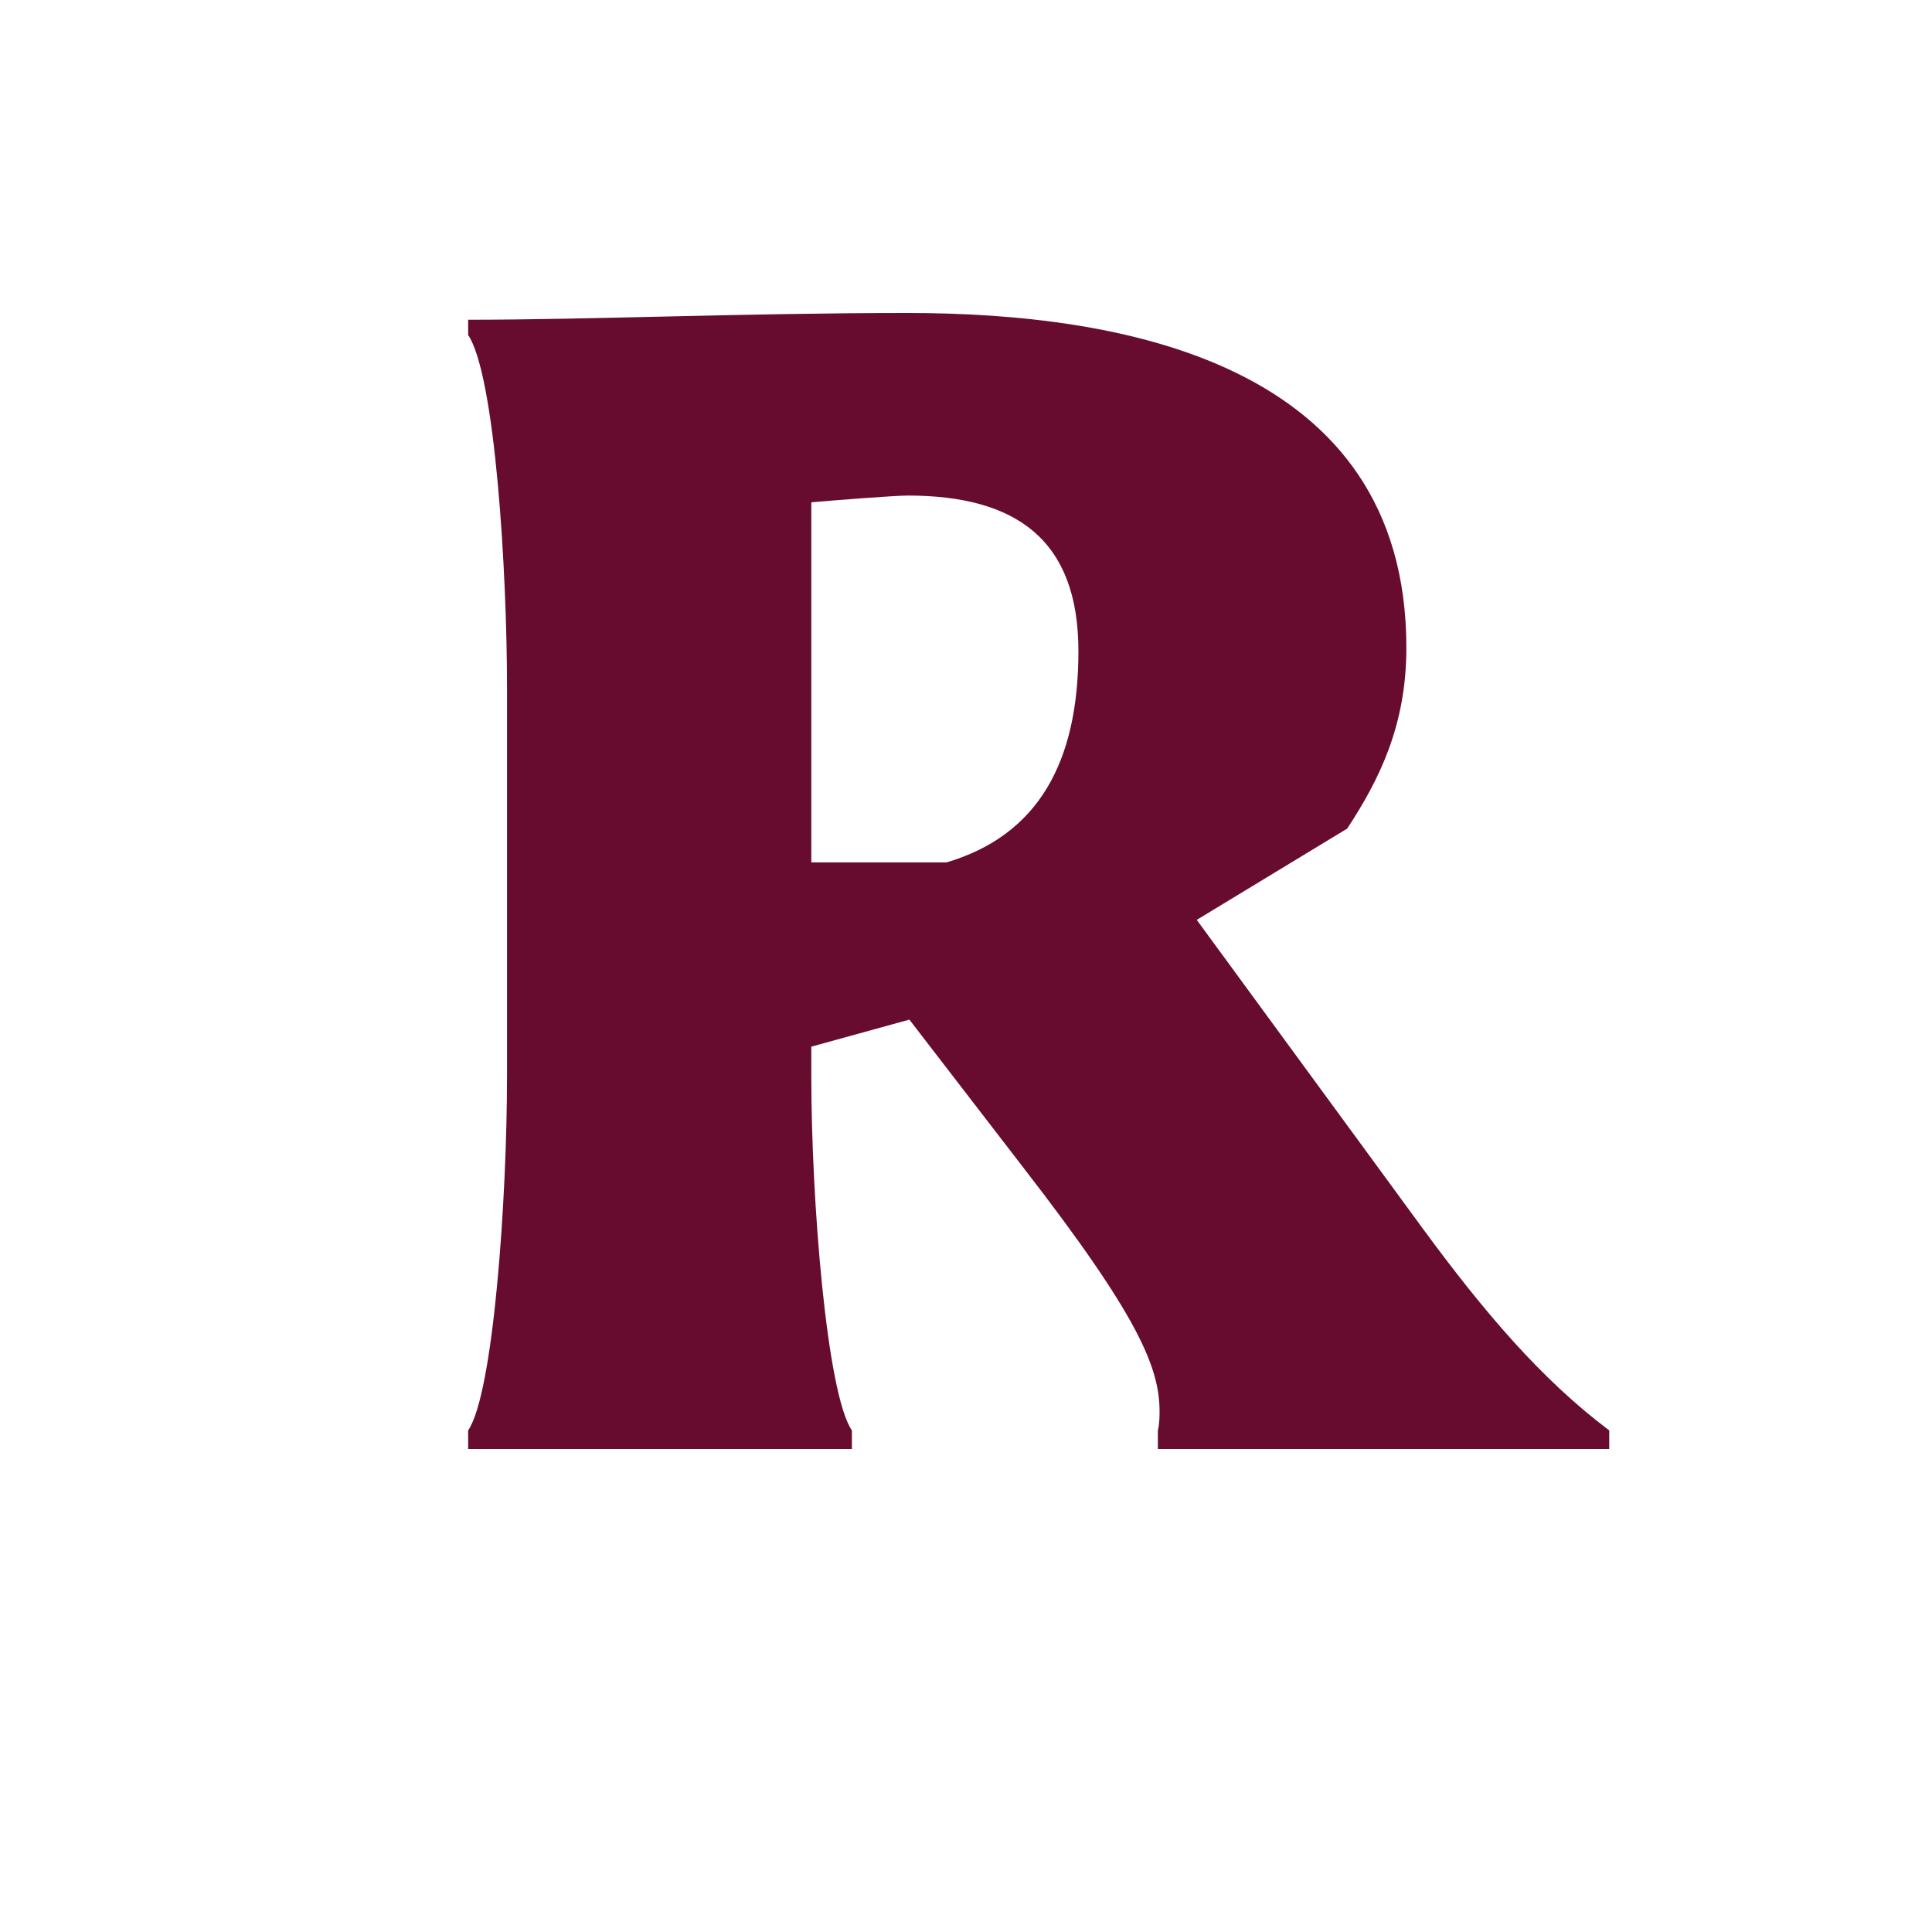 <?xml version="1.0" encoding="UTF-8"?>
<svg width="16px" height="16px" viewBox="0 0 16 16" version="1.1" xmlns="http://www.w3.org/2000/svg" xmlns:xlink="http://www.w3.org/1999/xlink">
    <title>HQ21</title>
    <g id="Page-1" stroke="none" stroke-width="1" fill="none" fill-rule="evenodd">
        <g id="HQ21" fill="#670C2F" fill-rule="nonzero">
            <g id="R" transform="translate(3.877, 2.592)">
                <path d="M9.45,9.408 L9.45,9.254 C8.89,8.834 8.414,8.274 7.91,7.588 L6.034,5.026 L7.28,4.27 C7.546,3.864 7.77,3.416 7.77,2.772 C7.77,0.406 5.404,1.77635684e-15 3.64,1.77635684e-15 C2.296,1.77635684e-15 1.008,0.056 -8.8817842e-16,0.056 L-8.8817842e-16,0.182 C0.224,0.518 0.322,2.142 0.322,3.108 L0.322,6.314 C0.322,7.336 0.21,8.946 -8.8817842e-16,9.254 L-8.8817842e-16,9.408 L3.178,9.408 L3.178,9.254 C2.968,8.946 2.842,7.336 2.842,6.328 L2.842,6.076 L3.654,5.852 L4.592,7.07 C5.558,8.316 5.726,8.736 5.726,9.1 C5.726,9.128 5.726,9.198 5.712,9.254 L5.712,9.408 L9.45,9.408 Z M5.054,2.8 C5.054,3.724 4.718,4.326 3.962,4.55 L2.842,4.55 L2.842,1.568 C2.996,1.554 3.528,1.512 3.64,1.512 C4.536,1.512 5.054,1.876 5.054,2.8 Z" id="Shape"></path>
            </g>
        </g>
    </g>
</svg>